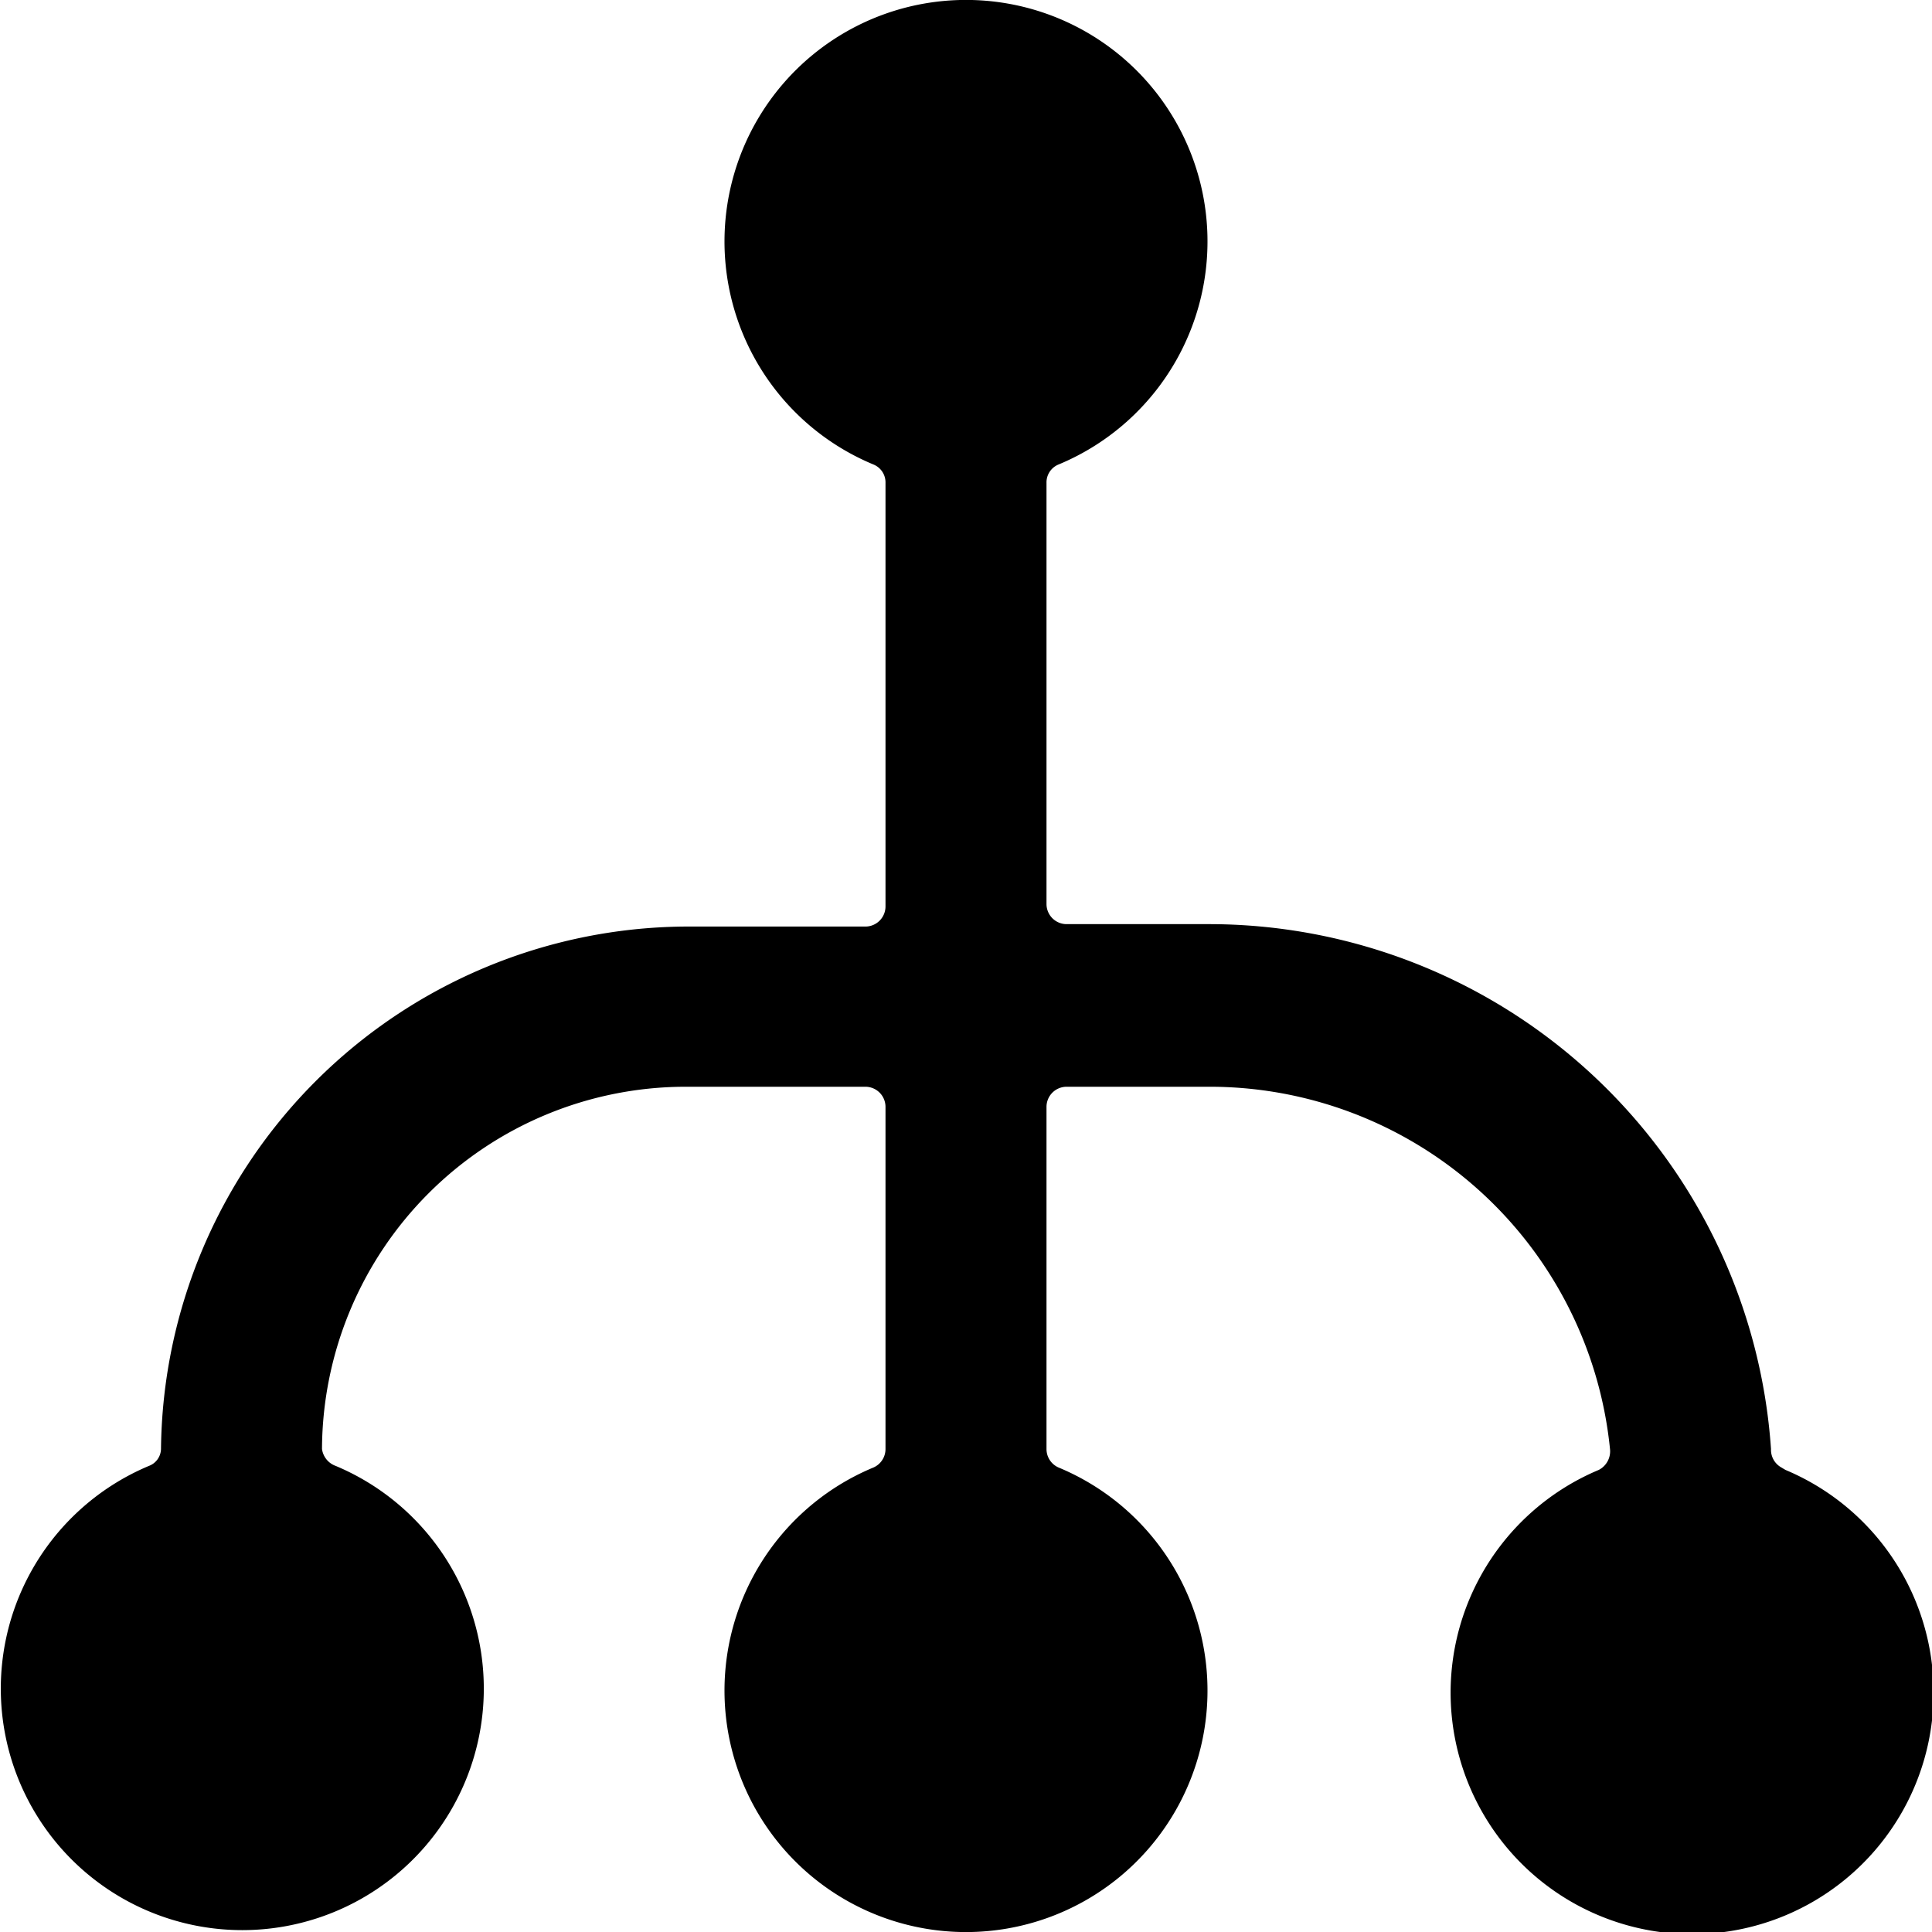 <svg xmlns="http://www.w3.org/2000/svg" viewBox="0 0 24 24"><path d="M22.13,18.23A.25.25,0,0,1,22,18a7,7,0,0,0-7-6.52H13.25a.25.25,0,0,1-.25-.25V6a.24.24,0,0,1,.15-.23,3,3,0,1,0-2.3,0A.24.24,0,0,1,11,6v5.26a.25.25,0,0,1-.25.25H8.5A6.56,6.56,0,0,0,2,18a.23.23,0,0,1-.15.21,3,3,0,1,0,2.32,0A.26.26,0,0,1,4,18,4.52,4.52,0,0,1,8.5,13.5h2.25a.25.25,0,0,1,.25.25V18a.25.25,0,0,1-.15.23,3,3,0,1,0,2.3,0A.25.25,0,0,1,13,18V13.75a.25.25,0,0,1,.25-.25H15A5,5,0,0,1,20,18a.26.26,0,0,1-.14.26,3,3,0,1,0,2.32,0Z" fill="currentColor"></path></svg>